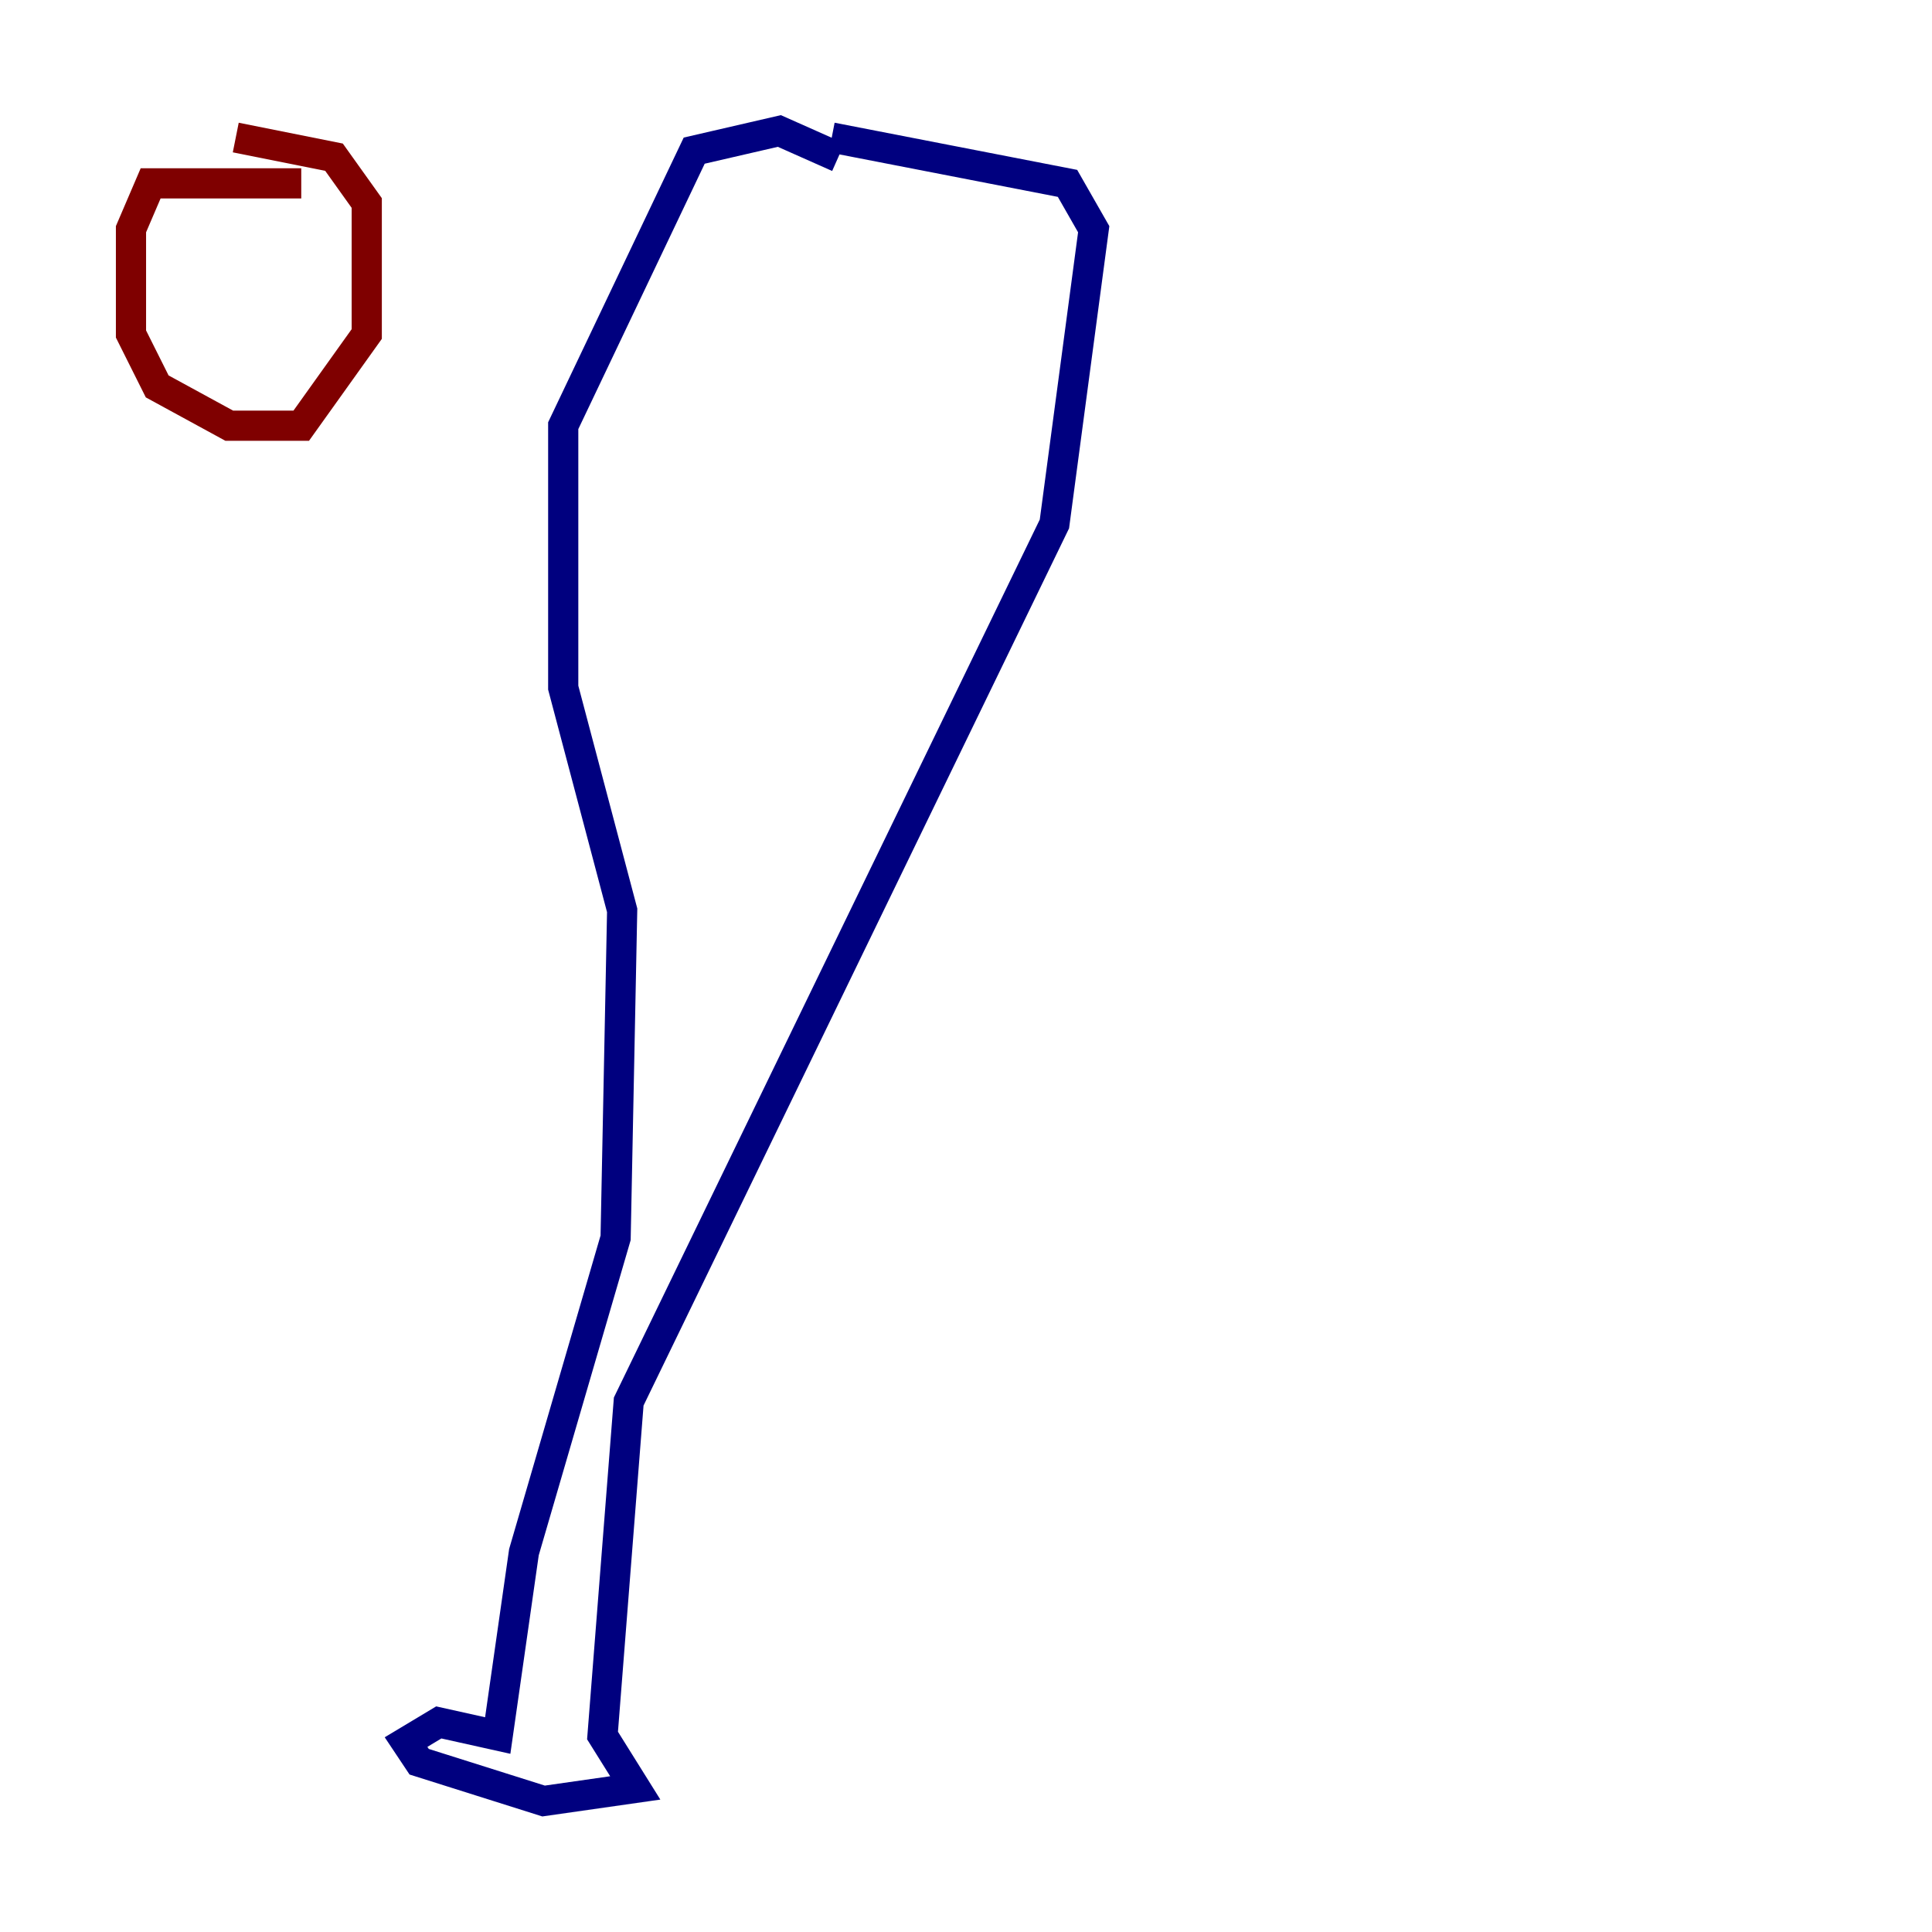<?xml version="1.0" encoding="utf-8" ?>
<svg baseProfile="tiny" height="128" version="1.2" viewBox="0,0,128,128" width="128" xmlns="http://www.w3.org/2000/svg" xmlns:ev="http://www.w3.org/2001/xml-events" xmlns:xlink="http://www.w3.org/1999/xlink"><defs /><polyline fill="none" points="55.105,9.112 70.725,12.149 72.461,15.186 69.858,34.712 41.654,92.854 39.919,114.983 42.088,118.454 36.014,119.322 27.77,116.719 26.902,115.417 29.071,114.115 32.976,114.983 34.712,102.834 40.786,82.007 41.22,60.312 37.315,45.559 37.315,28.203 45.993,9.98 51.634,8.678 55.539,10.414" stroke="#00007f" stroke-width="2" /><polyline fill="none" points="19.959,12.149 9.98,12.149 8.678,15.186 8.678,22.129 10.414,25.6 15.186,28.203 19.959,28.203 24.298,22.129 24.298,13.451 22.129,10.414 15.62,9.112" stroke="#7f0000" stroke-width="2" /></svg>